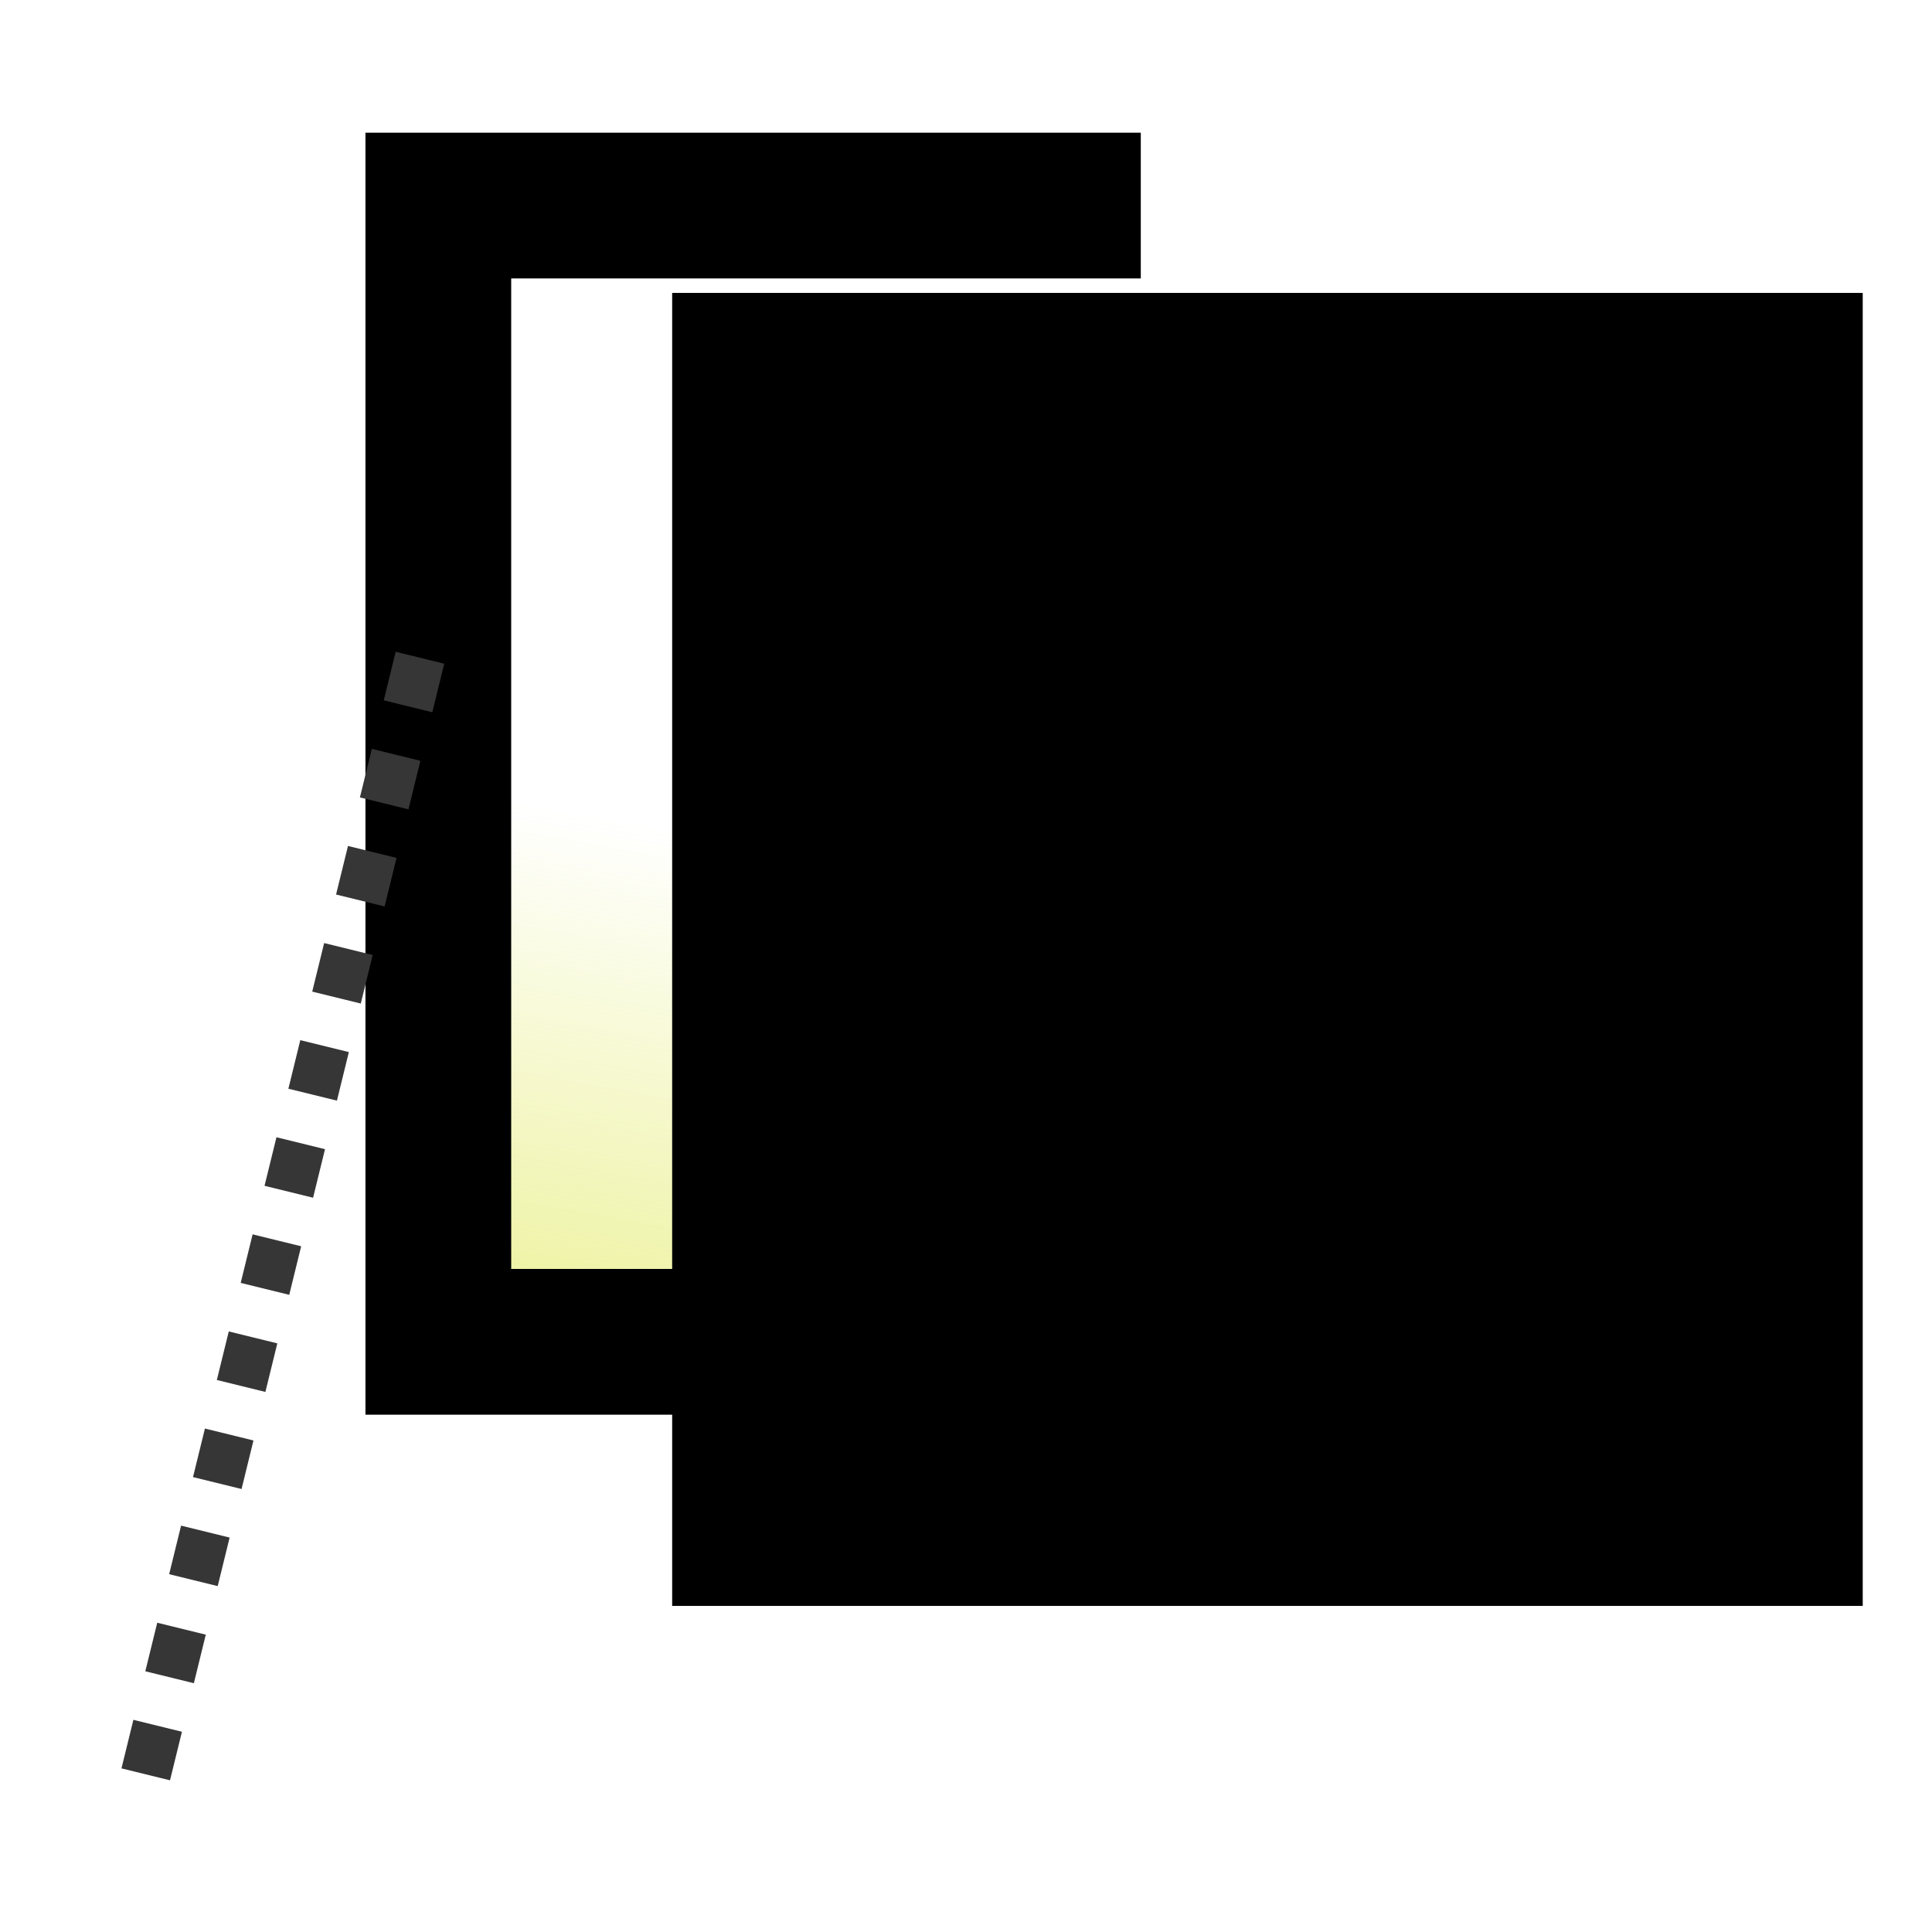 <?xml version="1.0" encoding="UTF-8" standalone="no"?>
<!-- Created with Inkscape (http://www.inkscape.org/) -->
<svg
   xmlns:dc="http://purl.org/dc/elements/1.1/"
   xmlns:cc="http://web.resource.org/cc/"
   xmlns:rdf="http://www.w3.org/1999/02/22-rdf-syntax-ns#"
   xmlns:svg="http://www.w3.org/2000/svg"
   xmlns="http://www.w3.org/2000/svg"
   xmlns:xlink="http://www.w3.org/1999/xlink"
   xmlns:sodipodi="http://sodipodi.sourceforge.net/DTD/sodipodi-0.dtd"
   xmlns:inkscape="http://www.inkscape.org/namespaces/inkscape"
   width="16px"
   height="16px"
   id="svg3761"
   sodipodi:version="0.32"
   inkscape:version="0.44.1"
   sodipodi:docbase="C:\Documents and Settings\hmalphettes\Desktop\moreicons\New Folder\svg"
   sodipodi:docname="TextAnnotation.svg"
   inkscape:export-filename="C:\Documents and Settings\hmalphettes\Desktop\moreicons\New Folder\obj64\TextAnnotation.png"
   inkscape:export-xdpi="360"
   inkscape:export-ydpi="360">
  <defs
     id="defs3763">
    <linearGradient
       inkscape:collect="always"
       id="linearGradient3751">
      <stop
         style="stop-color:#d8e32b;stop-opacity:1;"
         offset="0"
         id="stop3753" />
      <stop
         style="stop-color:#d8e32b;stop-opacity:0;"
         offset="1"
         id="stop3755" />
    </linearGradient>
    <linearGradient
       inkscape:collect="always"
       xlink:href="#linearGradient3751"
       id="linearGradient3757"
       x1="5"
       y1="44.5"
       x2="10"
       y2="16.957"
       gradientUnits="userSpaceOnUse"
       gradientTransform="matrix(0.331,0,0,0.331,-0.282,0.697)" />
    <linearGradient
       inkscape:collect="always"
       xlink:href="#linearGradient3751"
       id="linearGradient3787"
       gradientUnits="userSpaceOnUse"
       gradientTransform="matrix(0.331,0,0,0.331,-0.282,0.697)"
       x1="5"
       y1="44.5"
       x2="10"
       y2="16.957" />
  </defs>
  <sodipodi:namedview
     id="base"
     pagecolor="#ffffff"
     bordercolor="#666666"
     borderopacity="1.0"
     inkscape:pageopacity="0.0"
     inkscape:pageshadow="2"
     inkscape:zoom="3.9240541"
     inkscape:cx="3.1576121"
     inkscape:cy="1.0676791"
     inkscape:current-layer="layer1"
     showgrid="true"
     inkscape:grid-bbox="true"
     inkscape:document-units="px"
     inkscape:window-width="853"
     inkscape:window-height="576"
     inkscape:window-x="22"
     inkscape:window-y="33" />
  <g
     id="layer1"
     inkscape:label="Layer 1"
     inkscape:groupmode="layer">
    <g
       id="g3779"
       transform="translate(-3.228376e-6,9.934871e-2)">
      <path
         id="path1927"
         d="M 8.844,11.013 L 3.63,11.013 L 3.63,1.603 L 8.844,1.603 L 8.844,1.603"
         style="fill:url(#linearGradient3787);fill-opacity:1;fill-rule:evenodd;stroke:black;stroke-width:1.207;stroke-linecap:square;stroke-linejoin:miter;stroke-miterlimit:4;stroke-dasharray:none;stroke-opacity:1" />
      <path
         sodipodi:nodetypes="ccc"
         id="path3759"
         d="M 1.207,14.595 L 3.523,5.164 L 3.523,5.164"
         style="fill:none;fill-rule:evenodd;stroke:#363636;stroke-width:0.414;stroke-linecap:butt;stroke-linejoin:miter;stroke-miterlimit:4;stroke-dasharray:0.414, 0.414;stroke-dashoffset:0;stroke-opacity:1" />
      <flowRoot
         transform="matrix(0.664,0,0,0.699,-6.406,-9.725)"
         id="flowRoot2816"
         xml:space="preserve"
         style="display:inline"><flowRegion
           id="flowRegion2818"><rect
             y="17.241"
             x="18.031"
             height="15.556"
             width="14.849"
             id="rect2820" /></flowRegion><flowPara
           id="flowPara2822">Ab</flowPara></flowRoot>    </g>
  </g>
</svg>
